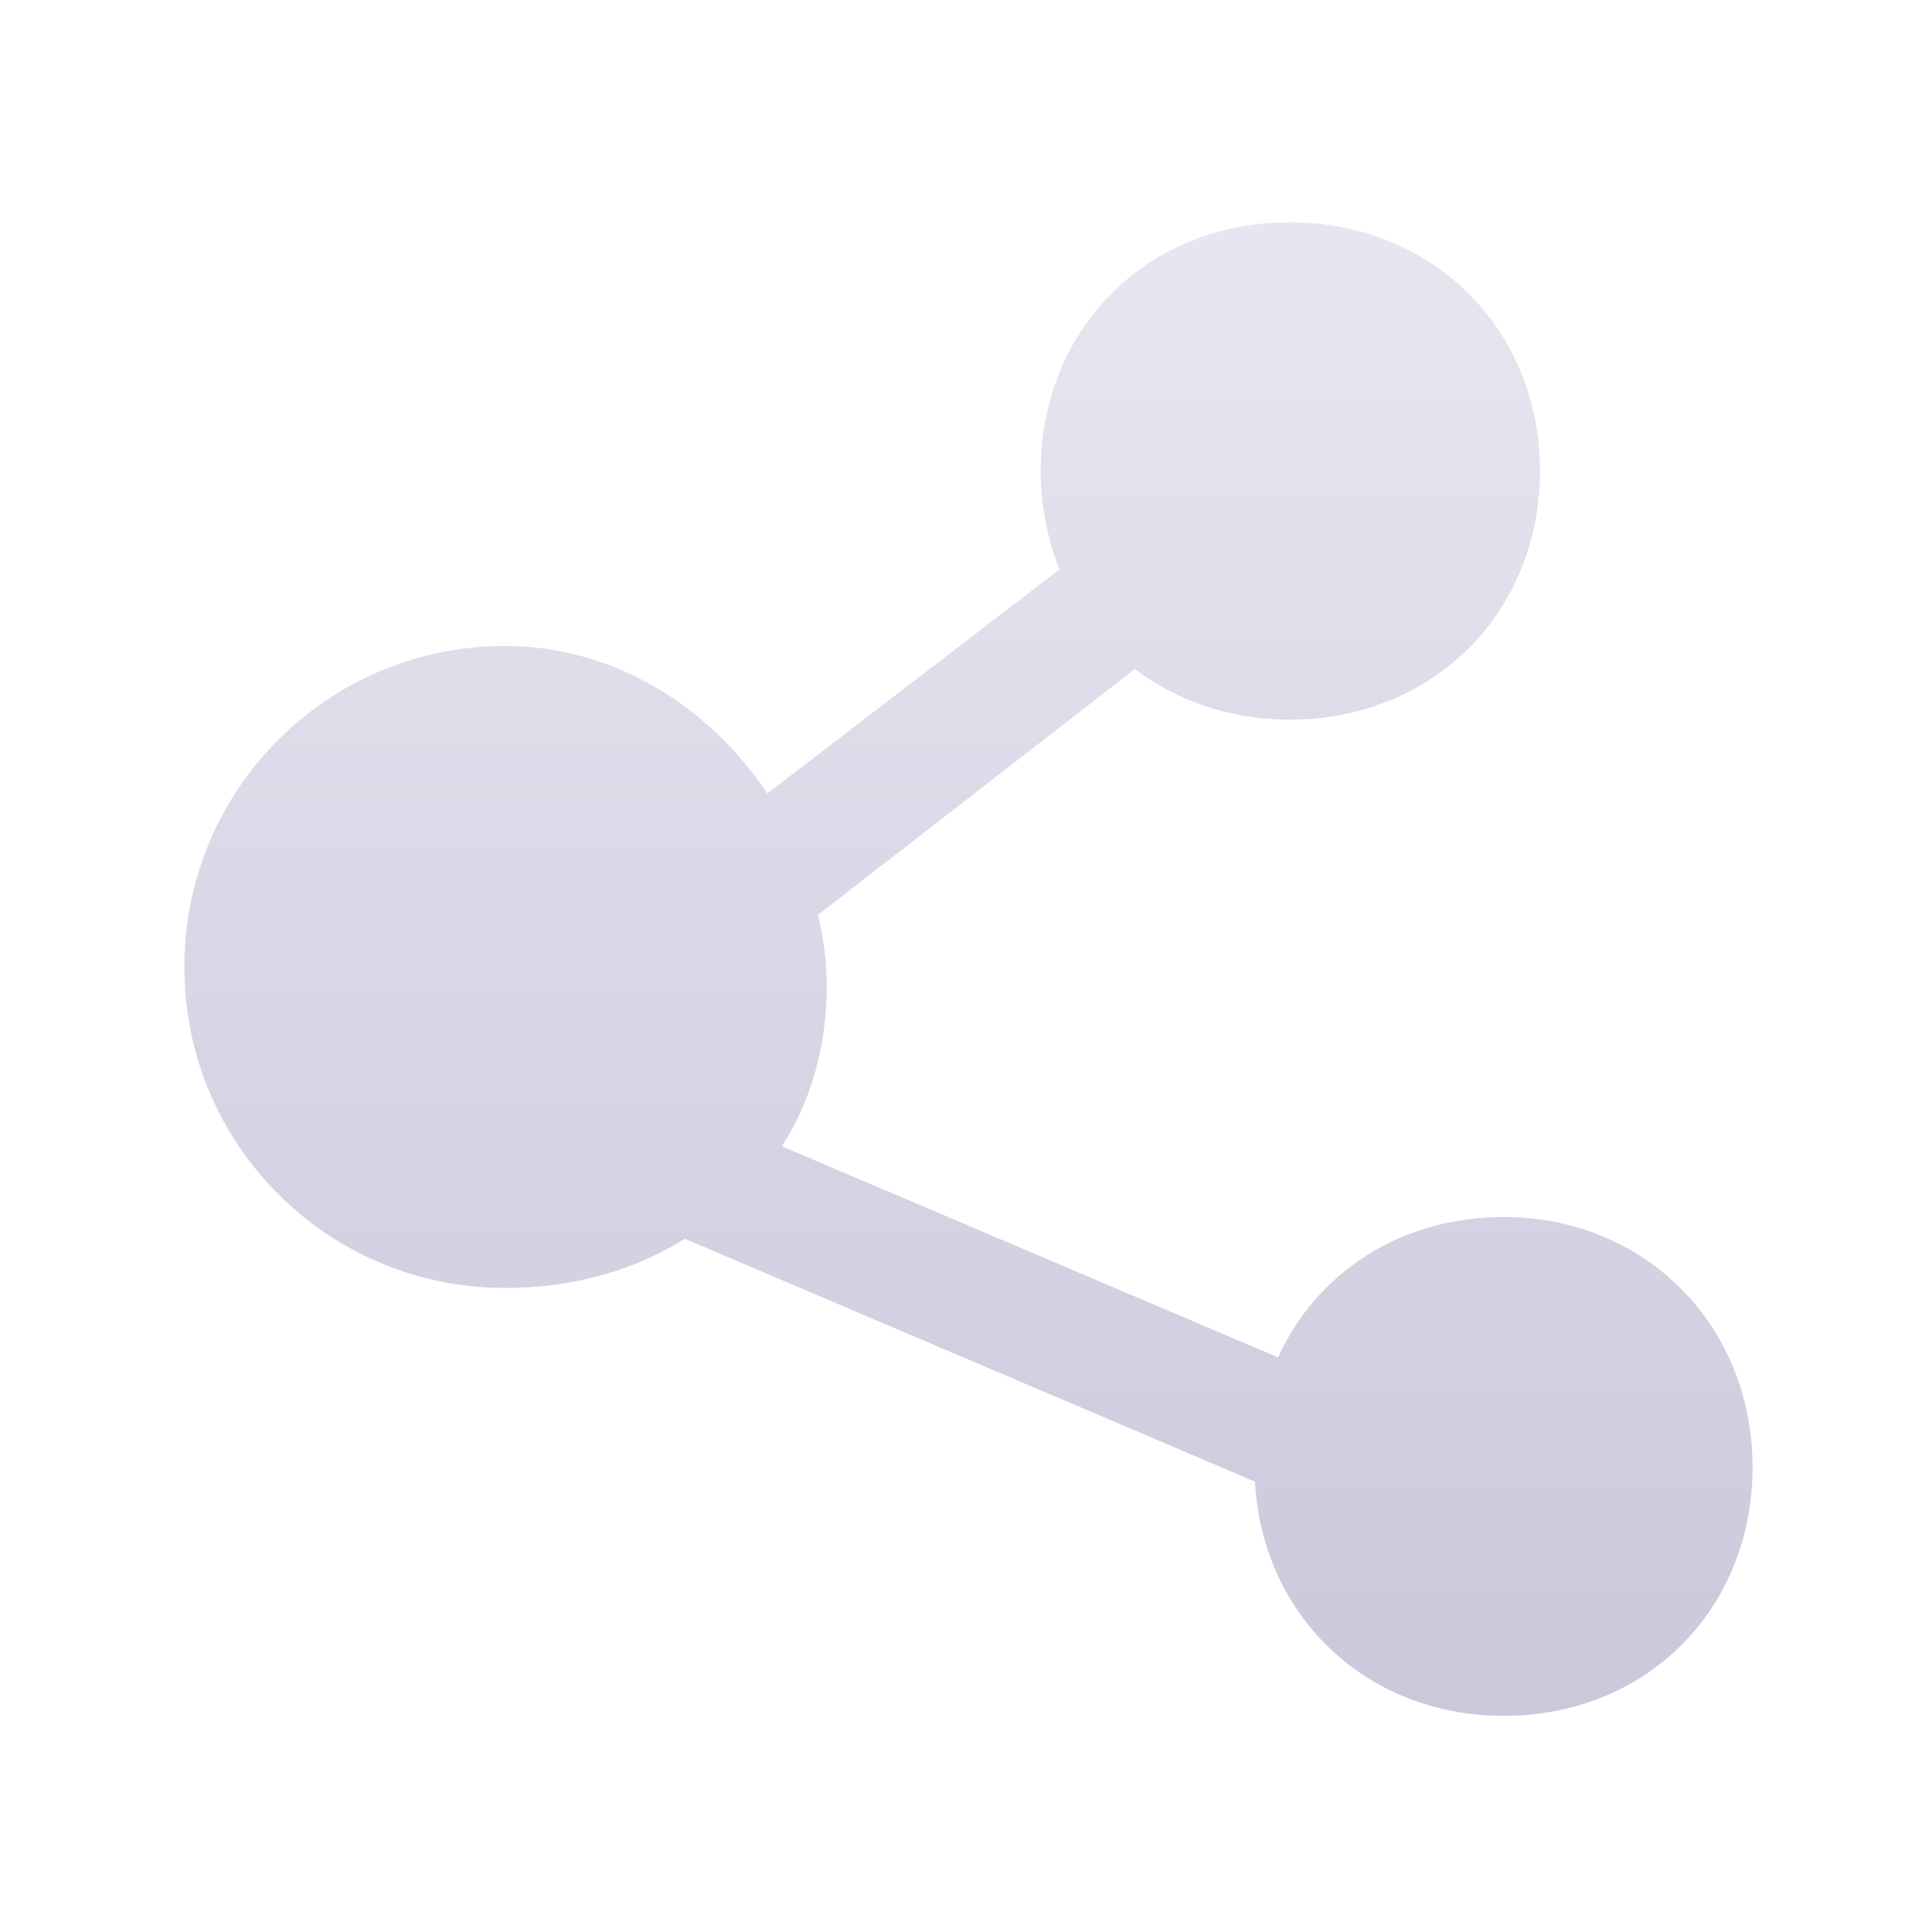 <svg height="16" viewBox="0 0 16 16" width="16" xmlns="http://www.w3.org/2000/svg" xmlns:xlink="http://www.w3.org/1999/xlink"><linearGradient id="a" x1="50%" x2="50%" y1="0%" y2="100%"><stop offset="0" stop-color="#e7e6f0"/><stop offset="1" stop-color="#cbc8dc"/></linearGradient><path d="m10.933 8.239c-.85 0-1.545.455-1.869 1.162l-4.109-1.748c.24-.371.371-.826.371-1.317 0-.203-.024-.407-.072-.599l2.624-2.036c.348.263.791.419 1.282.419 1.186 0 2.073-.886 2.073-2.059 0-1.174-.887-2.06-2.073-2.06-1.186 0-2.061.886-2.061 2.06 0 .299.06.575.156.814l-2.42 1.856c-.479-.718-1.27-1.221-2.168-1.221-1.465-.004-2.656 1.181-2.66 2.646v.012c-.003 1.465 1.183 2.655 2.648 2.658h.012c.551 0 1.066-.143 1.485-.407l4.721 2.011c.06 1.113.923 1.94 2.06 1.94 1.186 0 2.061-.886 2.061-2.059 0-1.173-.887-2.072-2.061-2.072h-0z" fill="url(#a)" transform="translate(1.52 1.84)"/></svg>